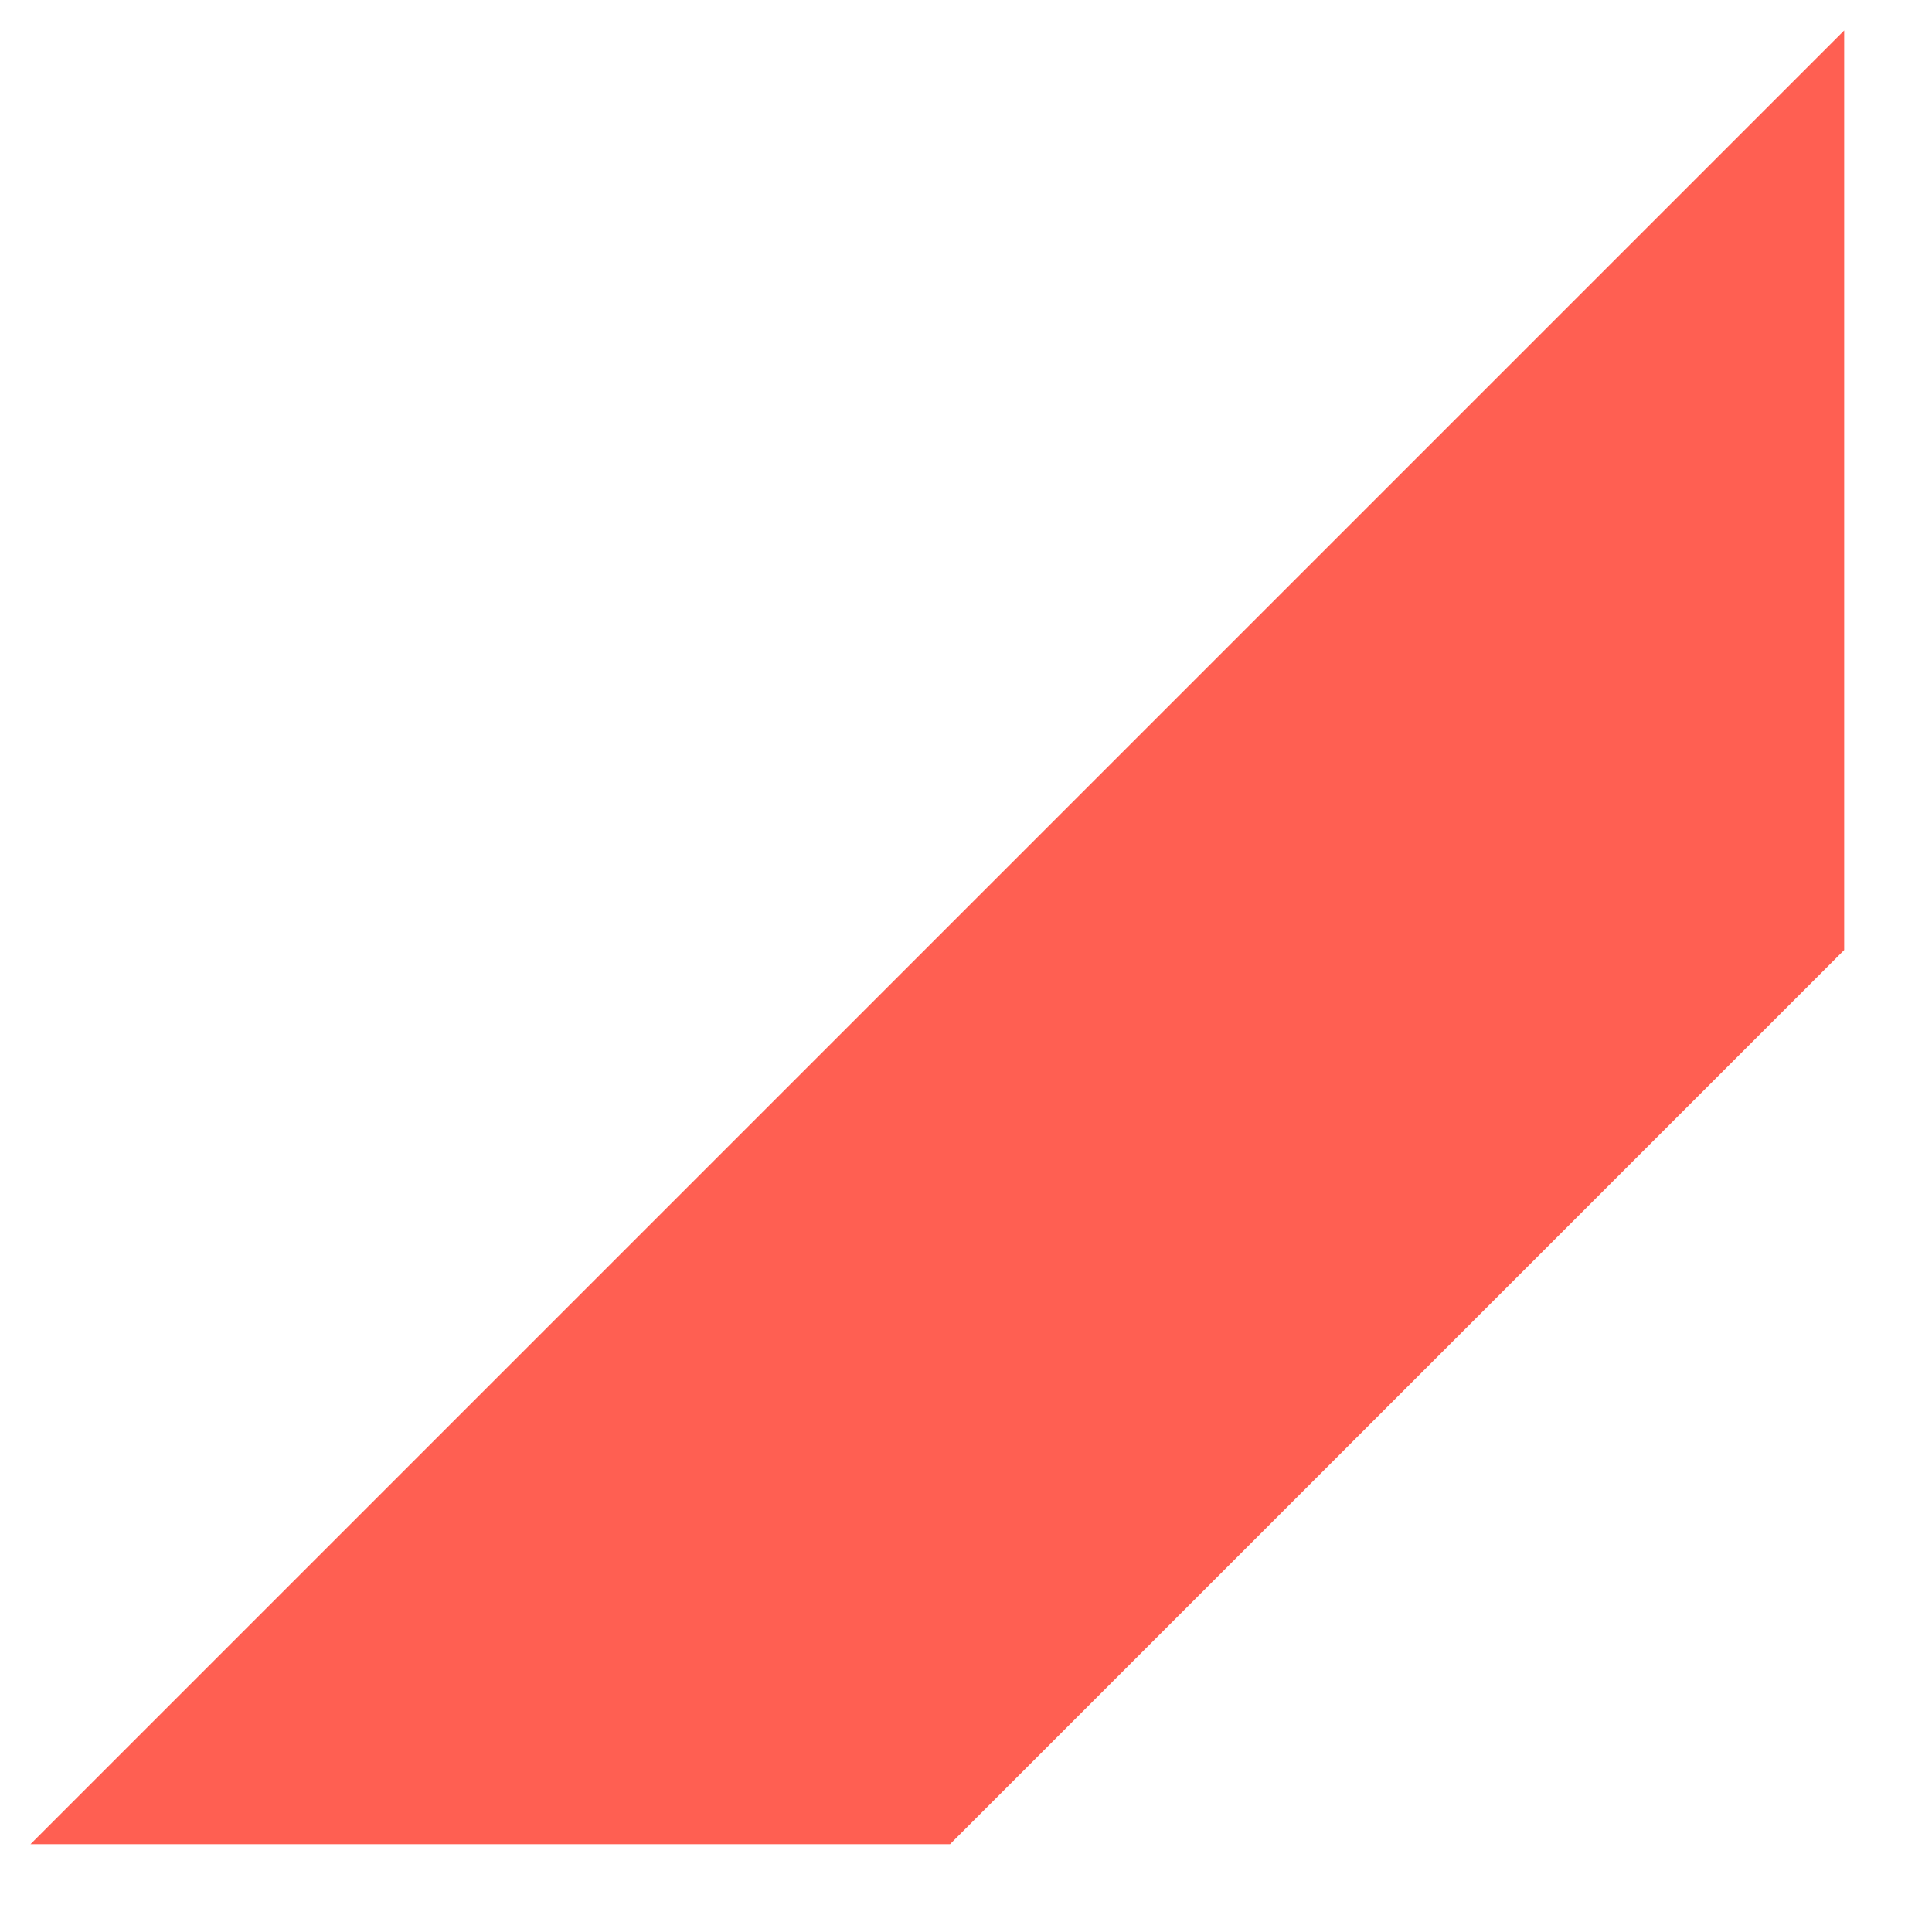 ﻿<?xml version="1.0" encoding="utf-8"?>
<svg version="1.1" xmlns:xlink="http://www.w3.org/1999/xlink" width="22px" height="22px" xmlns="http://www.w3.org/2000/svg">
  <defs>
    <pattern id="BGPattern" patternUnits="userSpaceOnUse" alignment="0 0" imageRepeat="None" />
    <mask fill="white" id="Clip13467">
      <path d="M 0.347 21  L 10.818 21  L 21 10.818  L 21 0.347  L 0.347 21  Z " fill-rule="evenodd" />
    </mask>
  </defs>
  <g transform="matrix(1 0 0 1 -178 -1258 )">
    <path d="M 0.347 21  L 10.818 21  L 21 10.818  L 21 0.347  L 0.347 21  Z " fill-rule="nonzero" fill="rgba(255, 95, 82, 1)" stroke="none" transform="matrix(1 0 0 1 178 1258 )" class="fill" />
    <path d="M 0.347 21  L 10.818 21  L 21 10.818  L 21 0.347  L 0.347 21  Z " stroke-width="0" stroke-dasharray="0" stroke="rgba(255, 255, 255, 0)" fill="none" transform="matrix(1 0 0 1 178 1258 )" class="stroke" mask="url(#Clip13467)" />
  </g>
</svg>